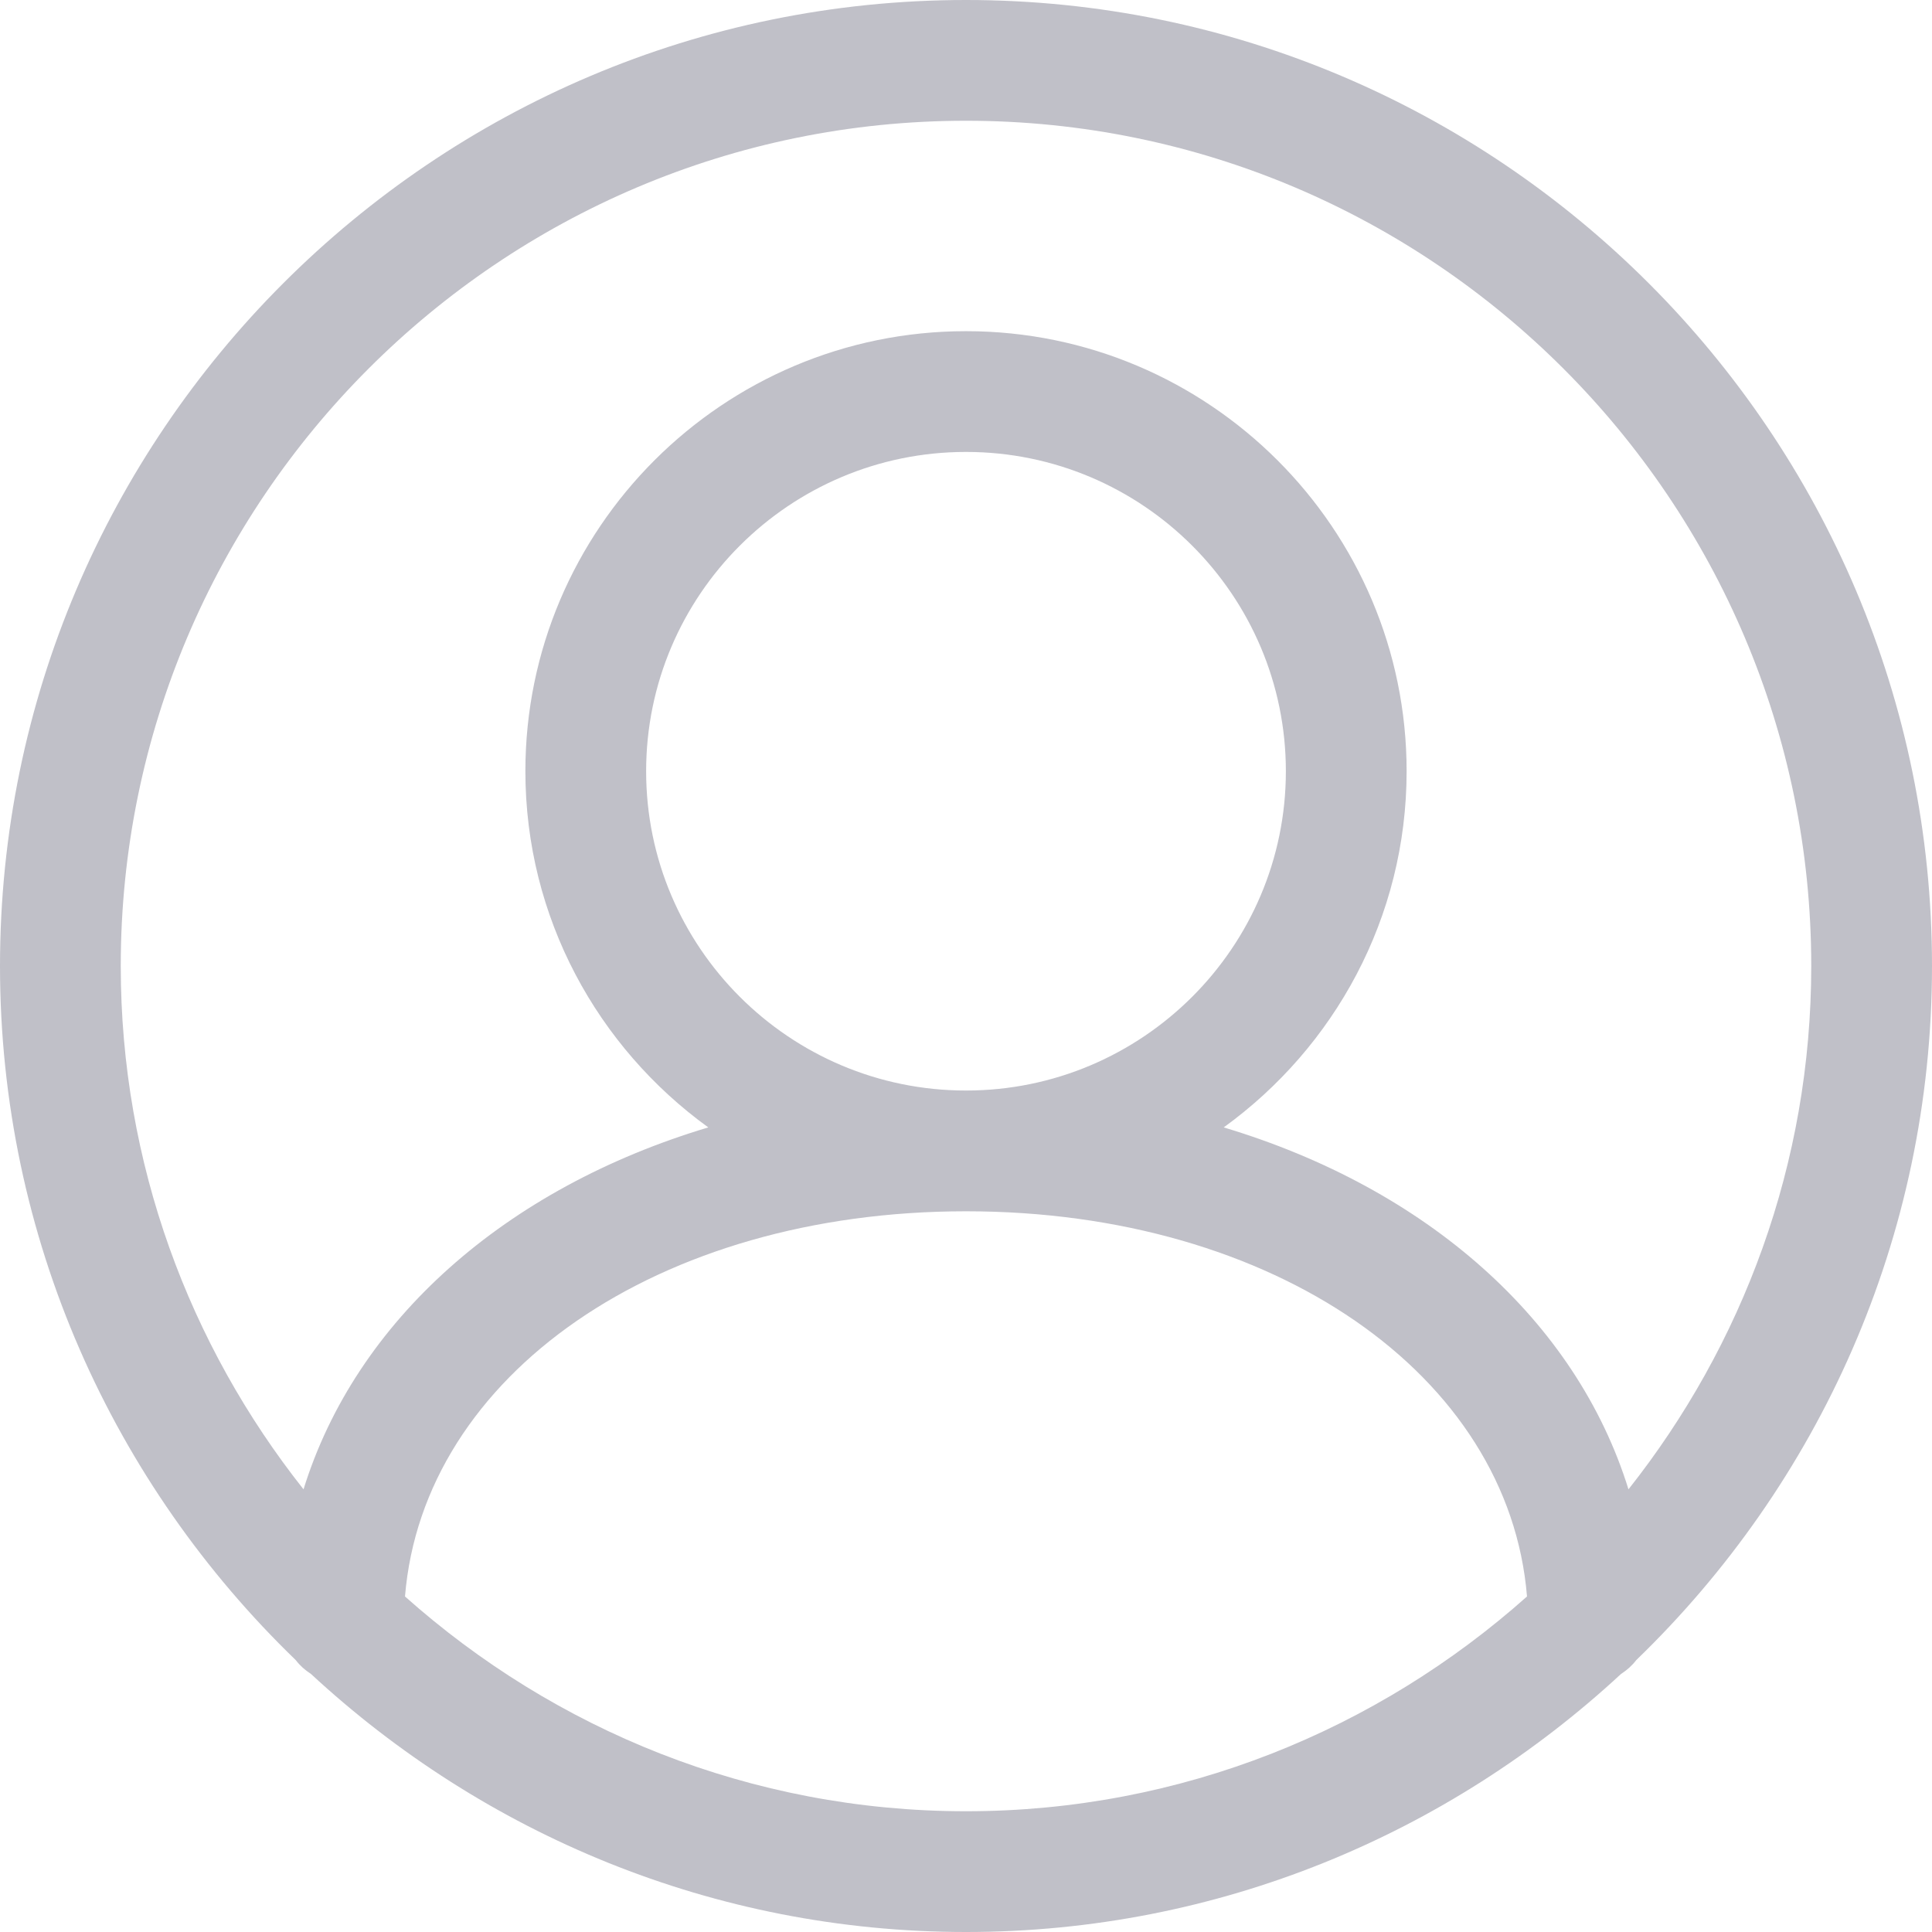 <svg xmlns="http://www.w3.org/2000/svg" xmlns:xlink="http://www.w3.org/1999/xlink" width="48" height="48"><defs><path id="a" d="M1513.062 65.664c.451-5.5 6.283-9.57 13.938-9.57 7.655 0 13.488 4.07 13.938 9.57C1537.226 68.971 1532.351 71 1527 71s-10.226-2.029-13.938-5.336zm5.991-20.503c0-4.374 3.564-7.933 7.947-7.933s7.947 3.559 7.947 7.933c0 4.374-3.564 7.933-7.947 7.933-4.383 0-7.947-3.559-7.947-7.933zM1527 29C1538.58 29 1548 38.421 1548 50c0 4.91-1.707 9.422-4.541 13.002-1.301-4.196-5.015-7.48-10.056-8.992 2.747-1.988 4.544-5.209 4.544-8.849 0-6.028-4.91-10.933-10.947-10.933s-10.947 4.904-10.947 10.933c0 3.64 1.797 6.861 4.544 8.849-5.041 1.511-8.755 4.796-10.056 8.992-2.834-3.58-4.541-8.092-4.541-13.002 0-11.579 9.42-21 21-21zM1551 50c0-13.233-10.766-24-24-24s-24 10.767-24 24c0 6.767 2.826 12.877 7.347 17.244.106.138.231.25.378.344C1515.008 71.554 1520.717 74 1527 74s11.992-2.446 16.275-6.412c.147-.094.272-.206.378-.344C1548.174 62.877 1551 56.767 1551 50z"/></defs><g transform="translate(-1503 -26)"><use fill="#c0c0c8" xlink:href="#a"/></g></svg>